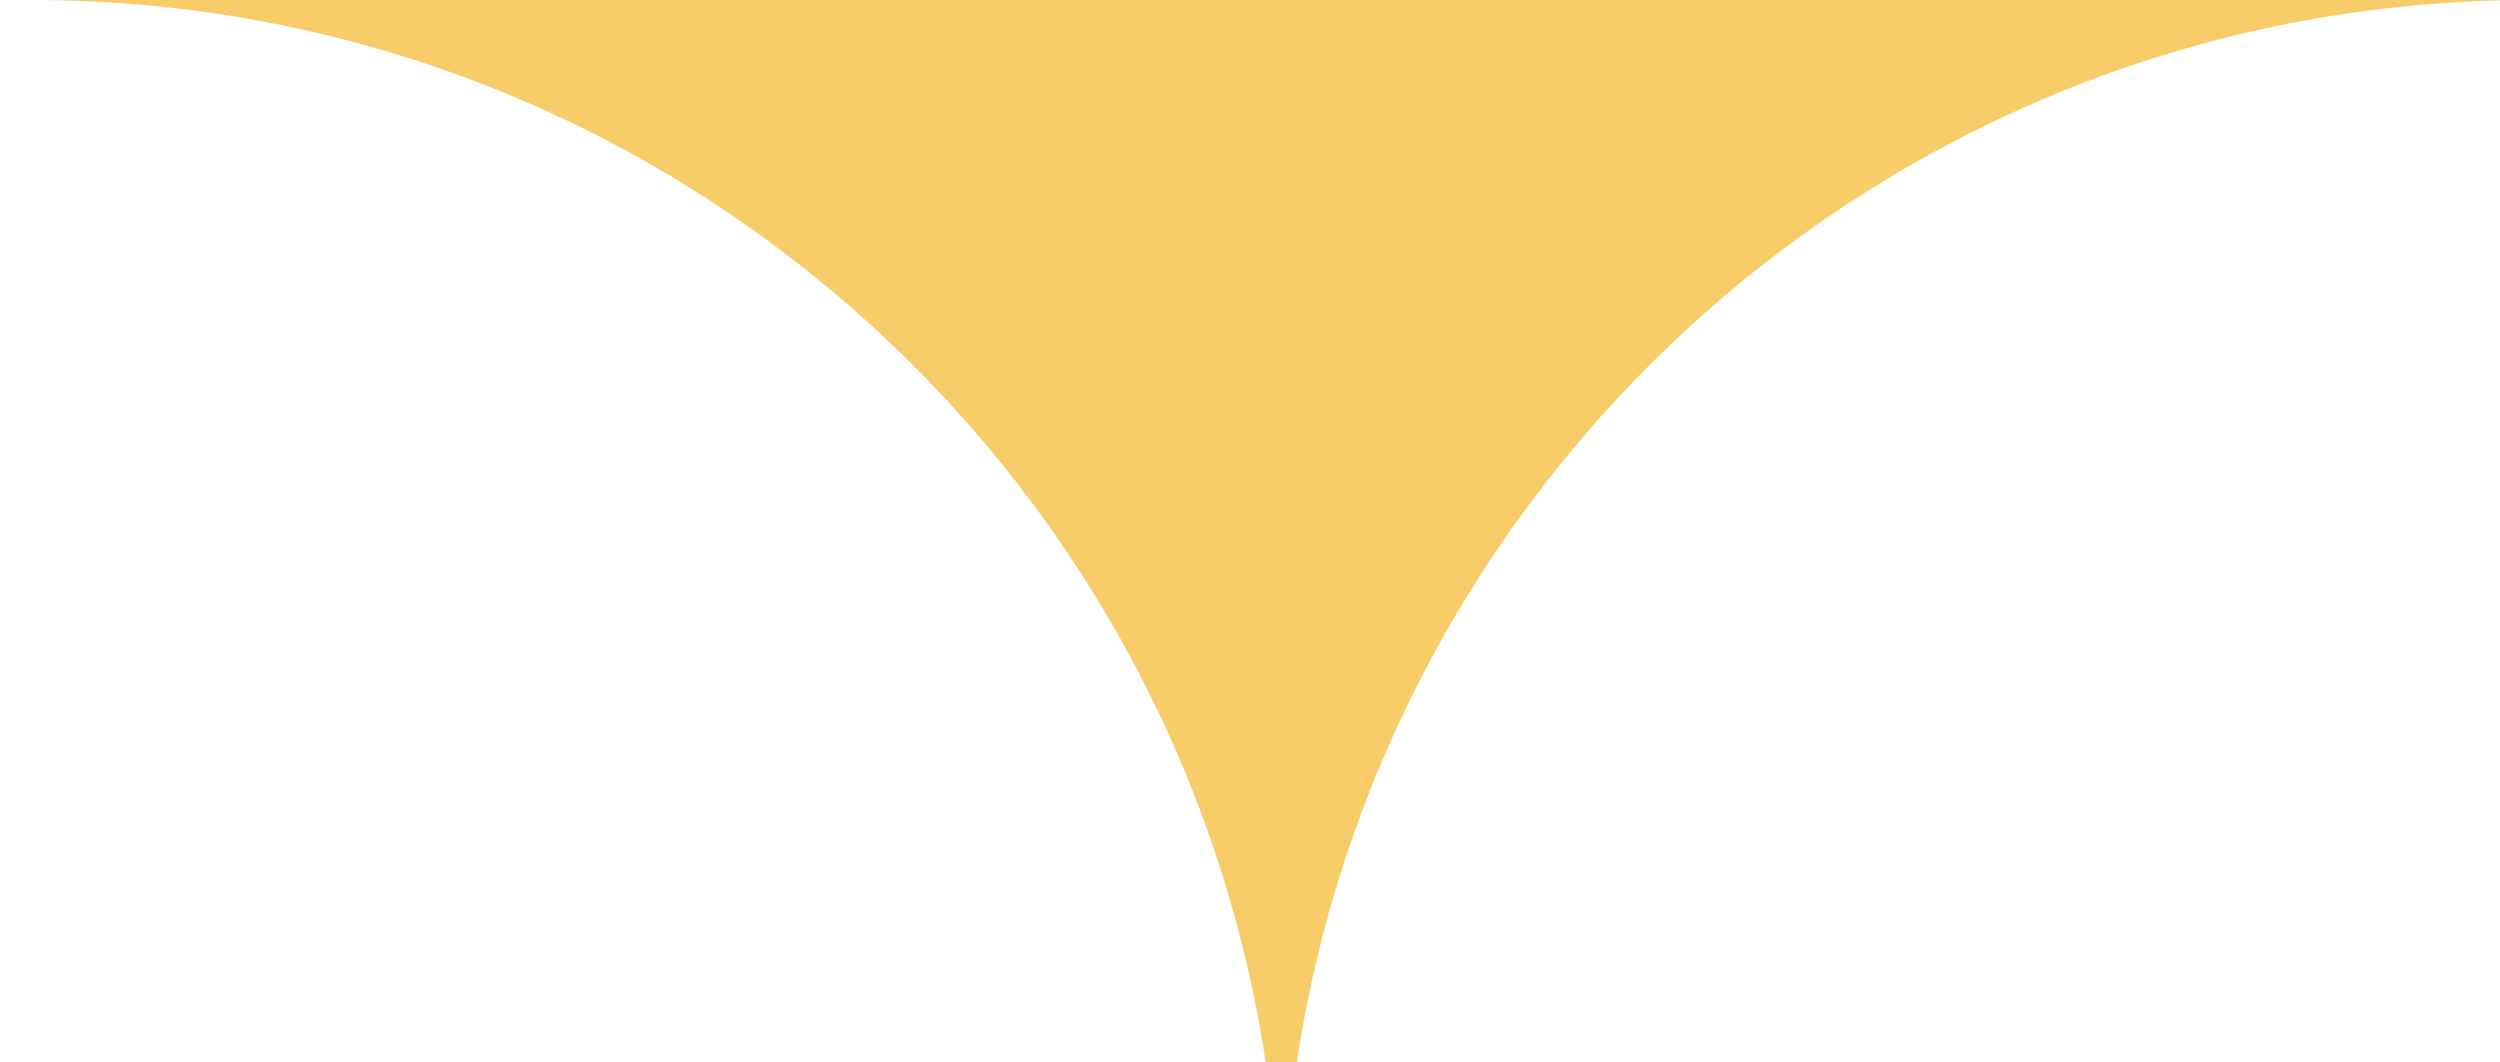 <?xml version="1.0" encoding="utf-8"?>
<!-- Generator: Adobe Illustrator 16.0.0, SVG Export Plug-In . SVG Version: 6.00 Build 0)  -->
<!DOCTYPE svg PUBLIC "-//W3C//DTD SVG 1.1//EN" "http://www.w3.org/Graphics/SVG/1.1/DTD/svg11.dtd">
<svg version="1.1" id="Layer_1" xmlns="http://www.w3.org/2000/svg" xmlns:xlink="http://www.w3.org/1999/xlink" x="0px" y="0px"
	 width="40px" height="17px" viewBox="0 0 40 17" enable-background="new 0 0 40 17" xml:space="preserve">
<path fill="#F8CC69" d="M20.749,17h-0.498C18.8,7.381,10.523,0,0.5,0h40C30.477,0,22.199,7.381,20.749,17z"/>
</svg>
